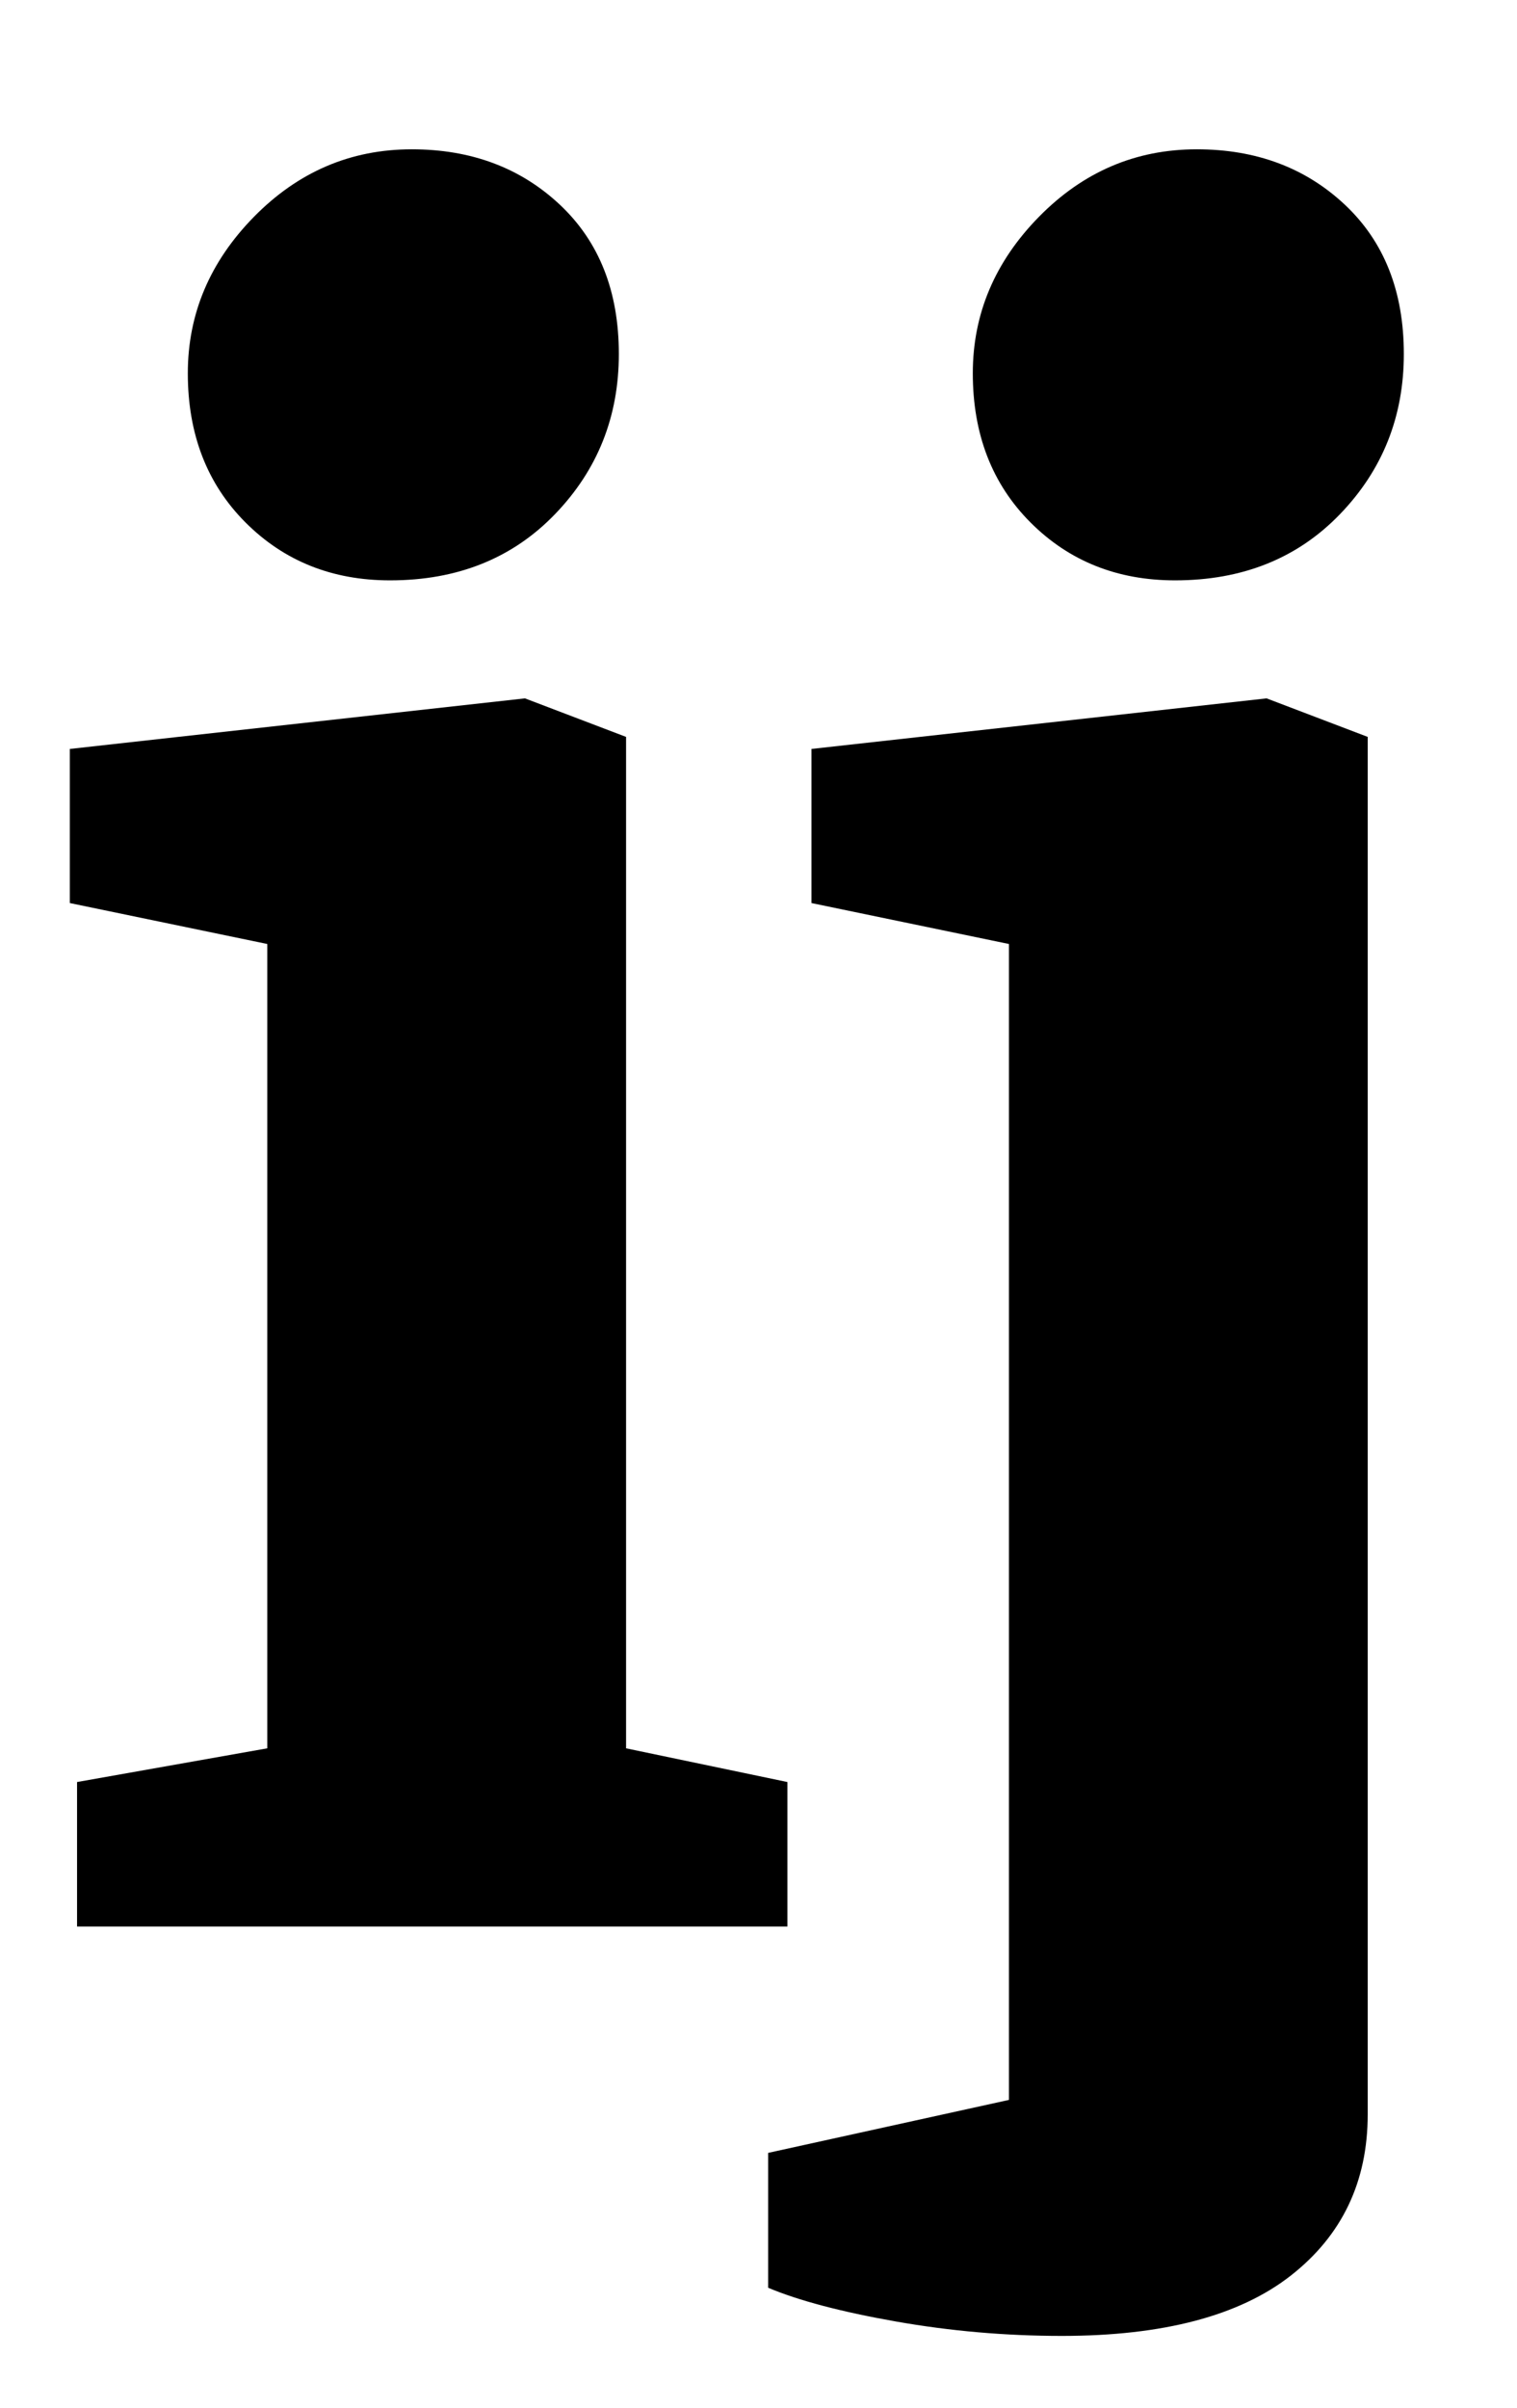 <?xml version="1.0" standalone="no"?>
<!DOCTYPE svg PUBLIC "-//W3C//DTD SVG 1.1//EN" "http://www.w3.org/Graphics/SVG/1.1/DTD/svg11.dtd" >
<svg xmlns="http://www.w3.org/2000/svg" xmlns:xlink="http://www.w3.org/1999/xlink" version="1.1" viewBox="-10 0 630 1000">
  <g transform="matrix(1 0 0 -1 0 800)">
   <path fill="currentColor"
d="M19 0zM19 0zM22 60l79 14v334l-82 17v64l189 21l42 -16v-420l67 -14v-60h-295v60zM247 559zM92 583q-24 24 -24 62q0 37 27.5 65t65.5 28q37 0 61.5 -23t24.5 -62t-26.5 -66.5t-68.5 -27.5q-36 0 -60 24zM317 0zM362 -164q-34 6 -53 14v56l100 22v480l-82 17v64l189 21
l42 -16v-572q0 -42 -32 -67t-95 -25q-35 0 -69 6zM573 559zM418 583q-24 24 -24 62q0 37 27.5 65t65.5 28q37 0 61.5 -23t24.5 -62t-26.5 -66.5t-68.5 -27.5q-36 0 -60 24z" />
  </g>

</svg>
